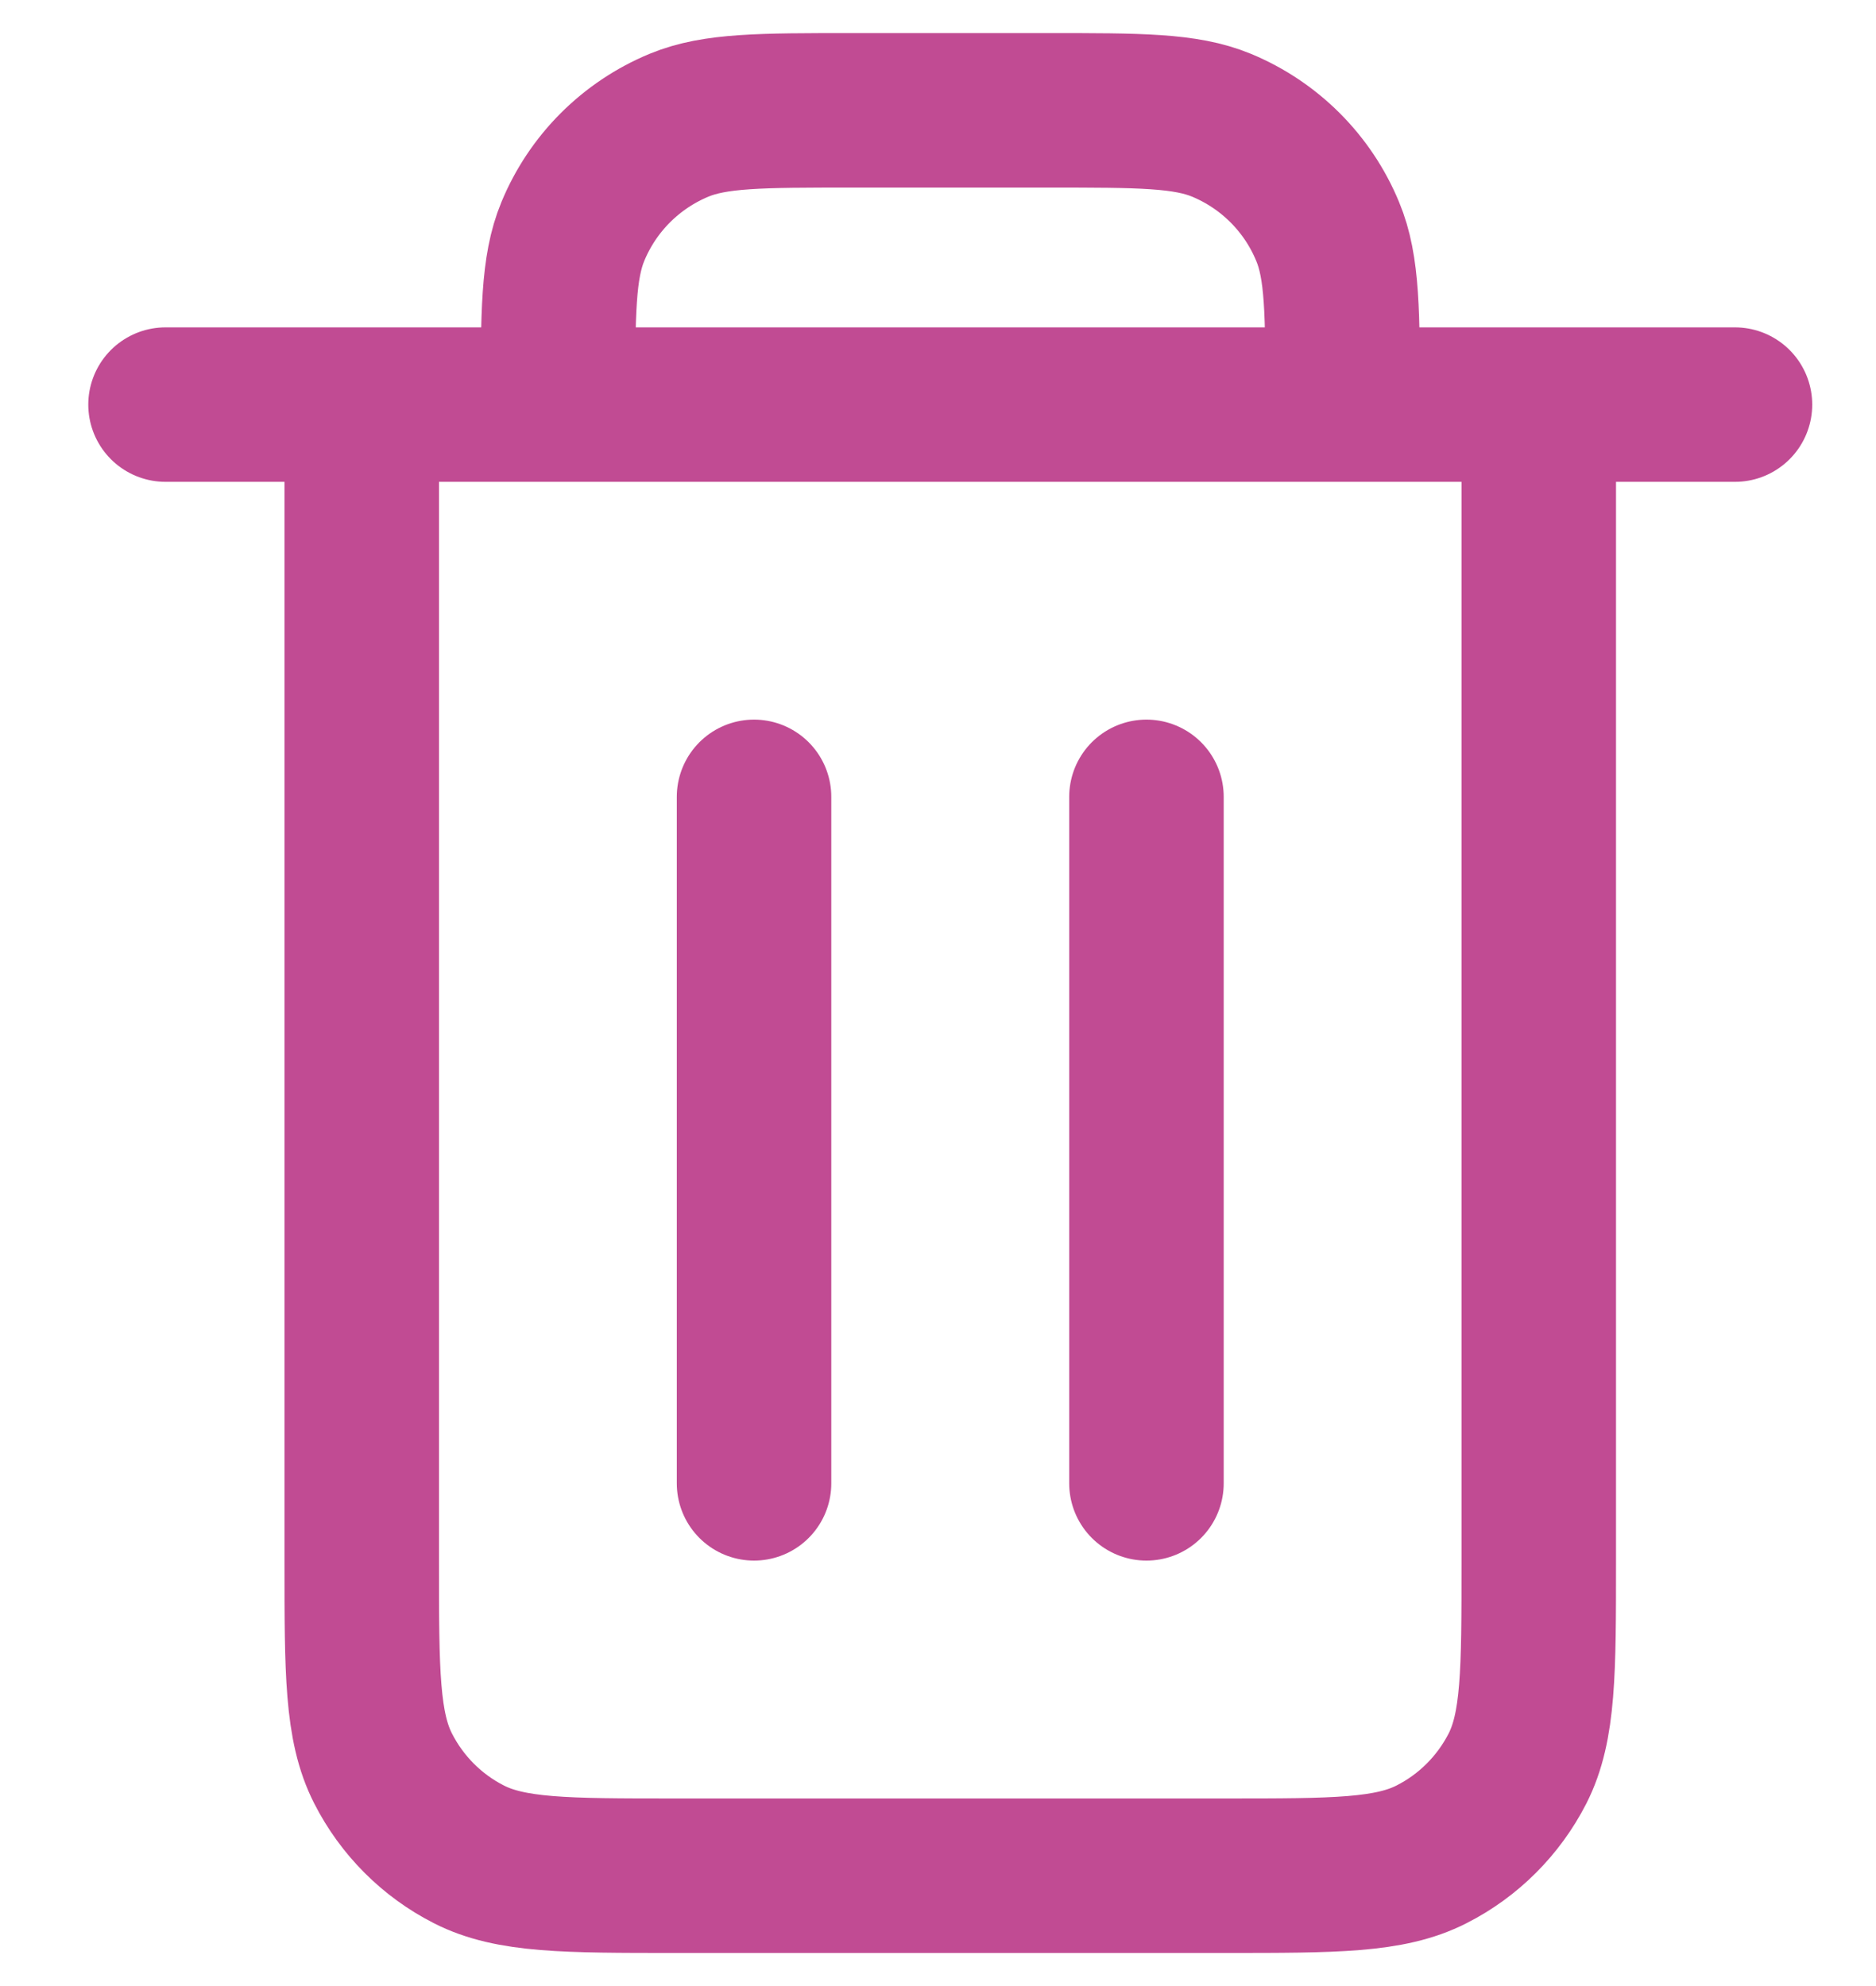 <svg width="17" height="18" viewBox="0 0 17 18" fill="none" xmlns="http://www.w3.org/2000/svg">
<path d="M10.389 7.222V13.444M6.833 7.222V13.444M3.278 3.667V14.156C3.278 15.151 3.278 15.649 3.472 16.029C3.642 16.363 3.914 16.636 4.248 16.806C4.628 17 5.126 17 6.119 17H11.103C12.096 17 12.593 17 12.973 16.806C13.308 16.636 13.58 16.363 13.751 16.029C13.944 15.649 13.944 15.152 13.944 14.158V3.667M3.278 3.667H5.056M3.278 3.667H1.5M5.056 3.667H12.167M5.056 3.667C5.056 2.838 5.056 2.424 5.191 2.098C5.371 1.662 5.717 1.316 6.153 1.135C6.479 1 6.894 1 7.722 1H9.5C10.328 1 10.742 1 11.069 1.135C11.505 1.316 11.851 1.662 12.031 2.098C12.167 2.424 12.167 2.838 12.167 3.667M12.167 3.667H13.944M13.944 3.667H15.722" stroke="#C14B93" stroke-width="1.4" stroke-linecap="round" stroke-linejoin="round"/>
</svg>
